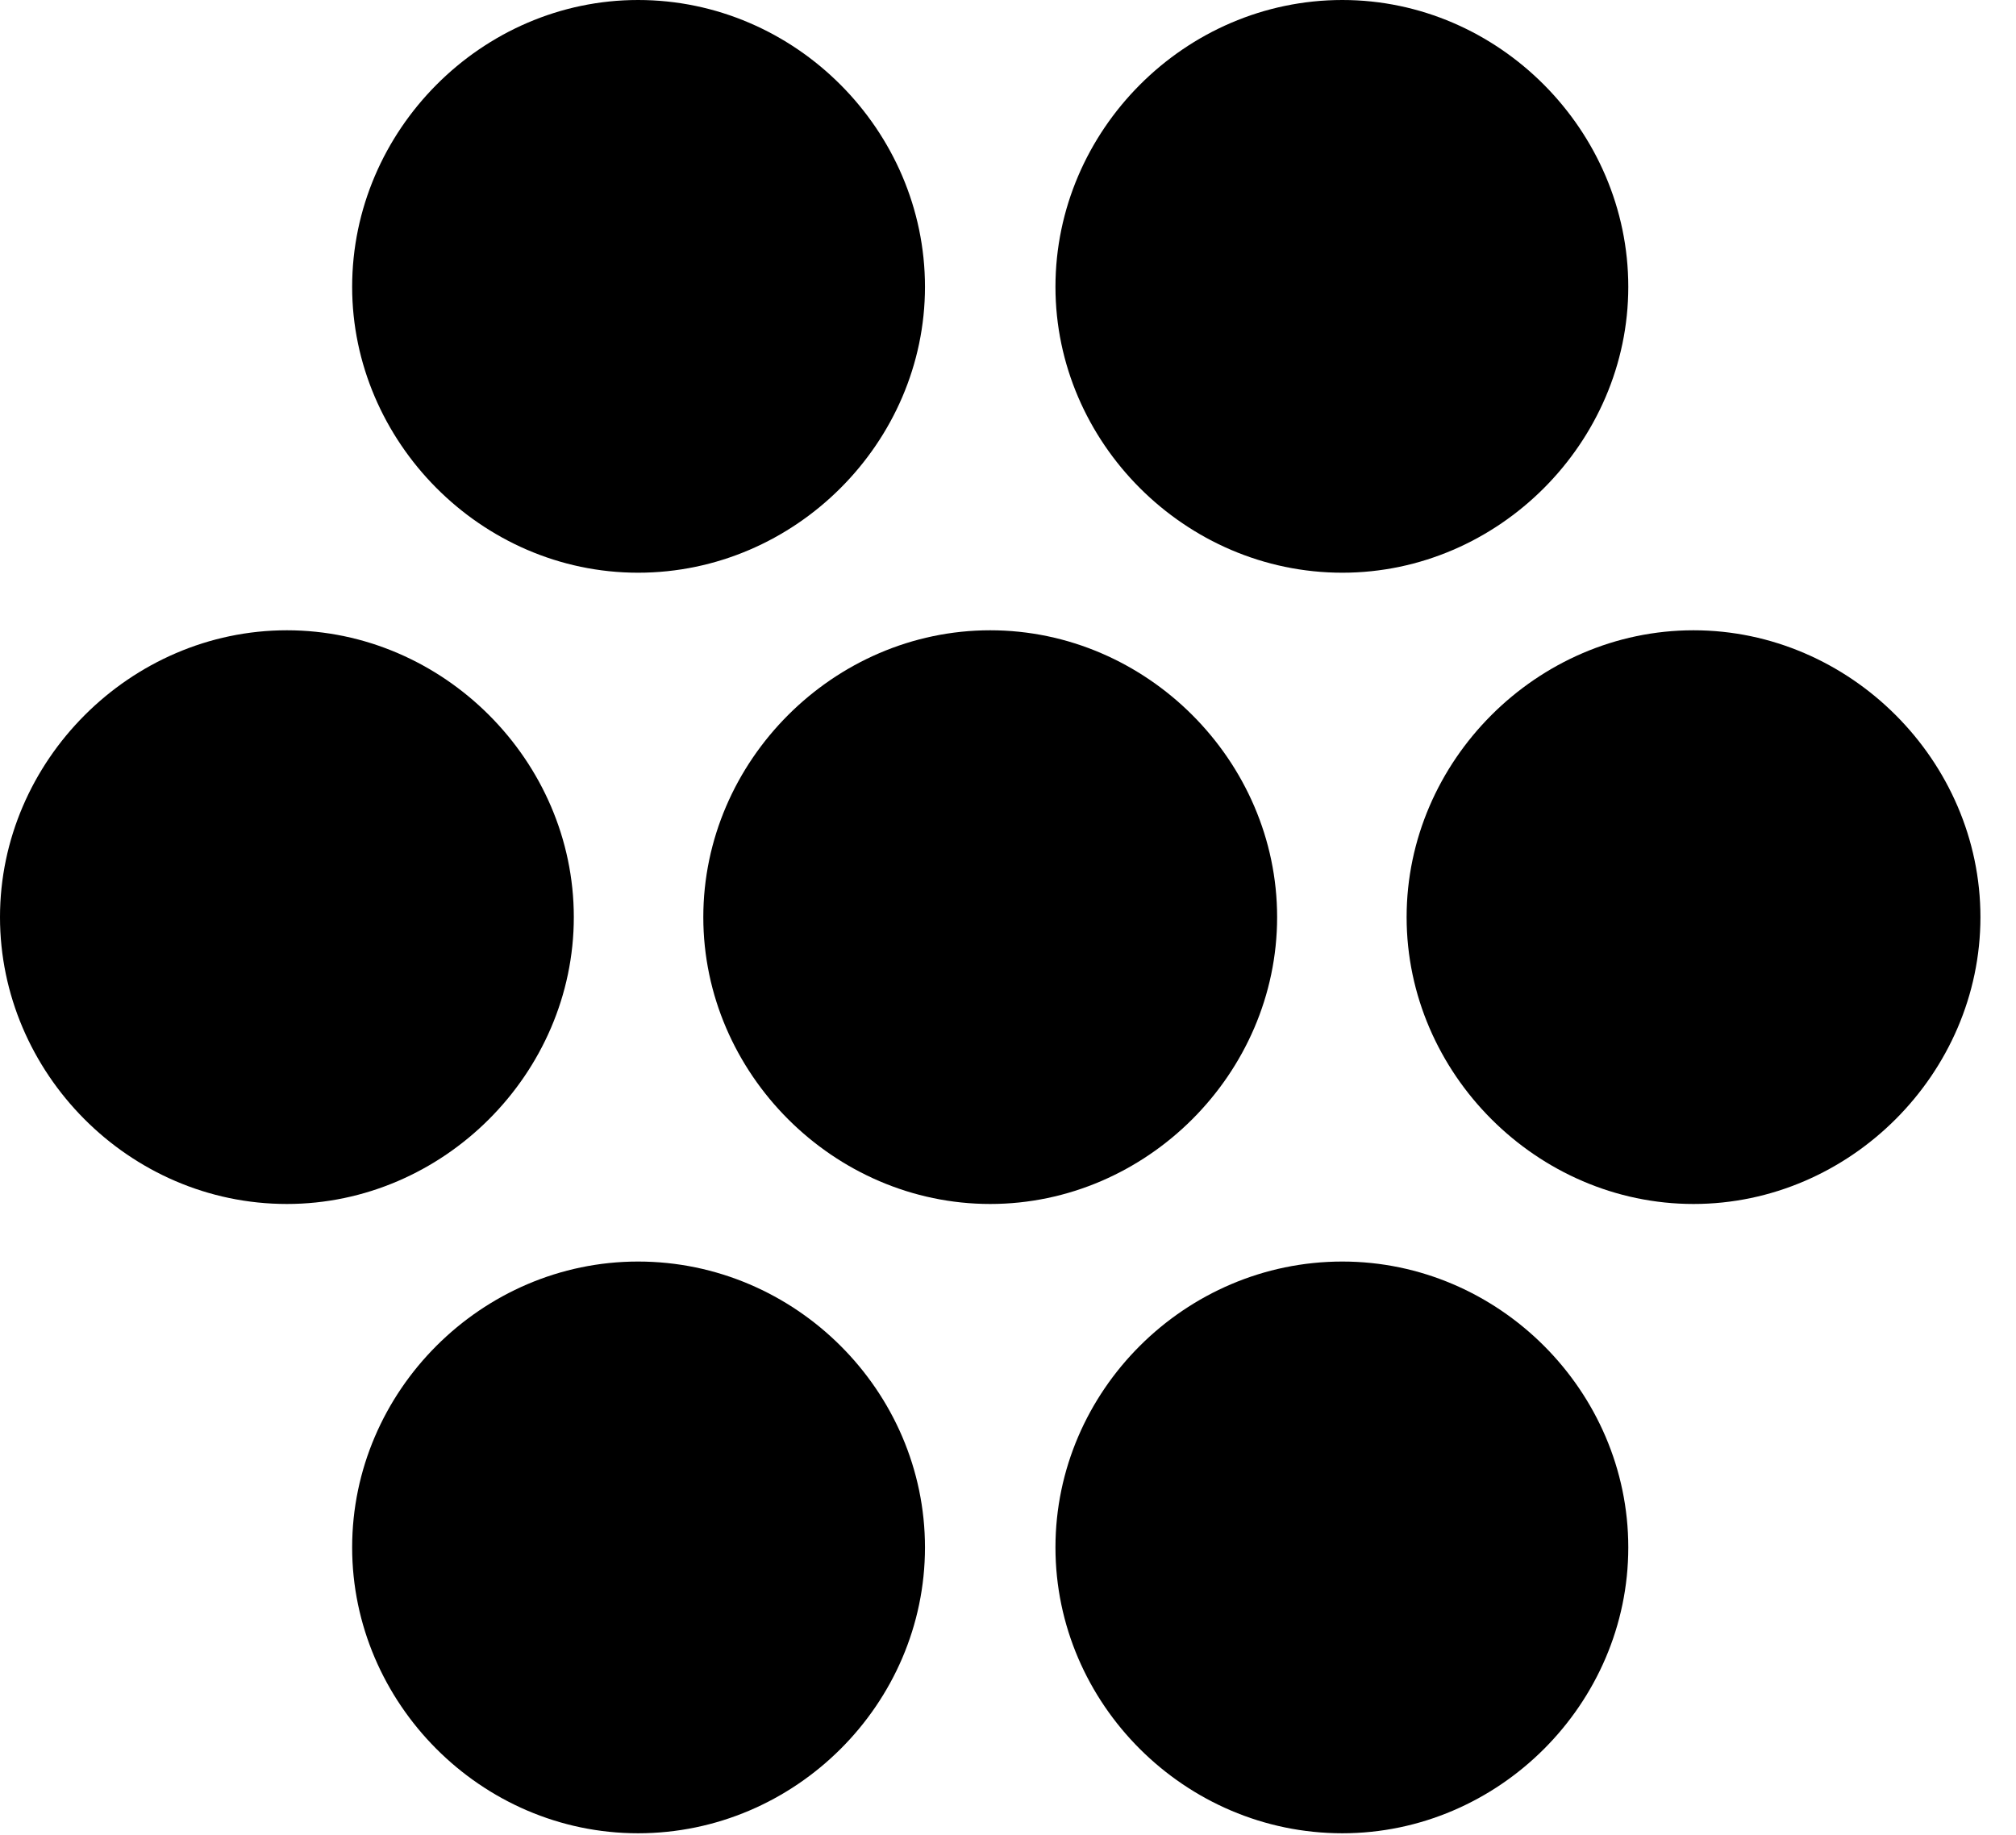 <svg version="1.1" xmlns="http://www.w3.org/2000/svg" xmlns:xlink="http://www.w3.org/1999/xlink" width="20.518" height="18.682" viewBox="0 0 20.518 18.682">
 <g>
  <rect height="18.682" opacity="0" width="20.518" x="0" y="0"/>
  <path d="M13.662 18.662C15.254 18.662 16.572 17.344 16.572 15.752C16.572 14.16 15.254 12.842 13.662 12.842C12.06 12.842 10.742 14.16 10.742 15.752C10.742 17.344 12.06 18.662 13.662 18.662Z" fill="currentColor"/>
  <path d="M6.494 18.662C8.096 18.662 9.414 17.344 9.414 15.752C9.414 14.16 8.096 12.842 6.494 12.842C4.902 12.842 3.584 14.16 3.584 15.752C3.584 17.334 4.893 18.662 6.494 18.662Z" fill="currentColor"/>
  <path d="M17.236 12.256C18.828 12.256 20.156 10.928 20.156 9.336C20.156 7.744 18.828 6.416 17.236 6.416C15.645 6.416 14.316 7.744 14.316 9.336C14.316 10.928 15.645 12.256 17.236 12.256Z" fill="currentColor"/>
  <path d="M10.078 12.256C11.67 12.256 12.998 10.928 12.998 9.336C12.998 7.744 11.67 6.416 10.078 6.416C8.486 6.416 7.158 7.744 7.158 9.336C7.158 10.928 8.486 12.256 10.078 12.256Z" fill="currentColor"/>
  <path d="M2.92 12.256C4.512 12.256 5.84 10.928 5.84 9.336C5.84 7.744 4.512 6.416 2.92 6.416C1.328 6.416 0 7.744 0 9.336C0 10.918 1.309 12.256 2.92 12.256Z" fill="currentColor"/>
  <path d="M13.662 5.83C15.254 5.83 16.572 4.502 16.572 2.92C16.572 1.328 15.254 0 13.662 0C12.06 0 10.742 1.328 10.742 2.92C10.742 4.502 12.06 5.83 13.662 5.83Z" fill="currentColor"/>
  <path d="M6.494 5.83C8.096 5.83 9.414 4.502 9.414 2.92C9.414 1.328 8.096 0 6.494 0C4.902 0 3.584 1.328 3.584 2.92C3.584 4.492 4.893 5.83 6.494 5.83Z" fill="currentColor"/>
 </g>
</svg>
